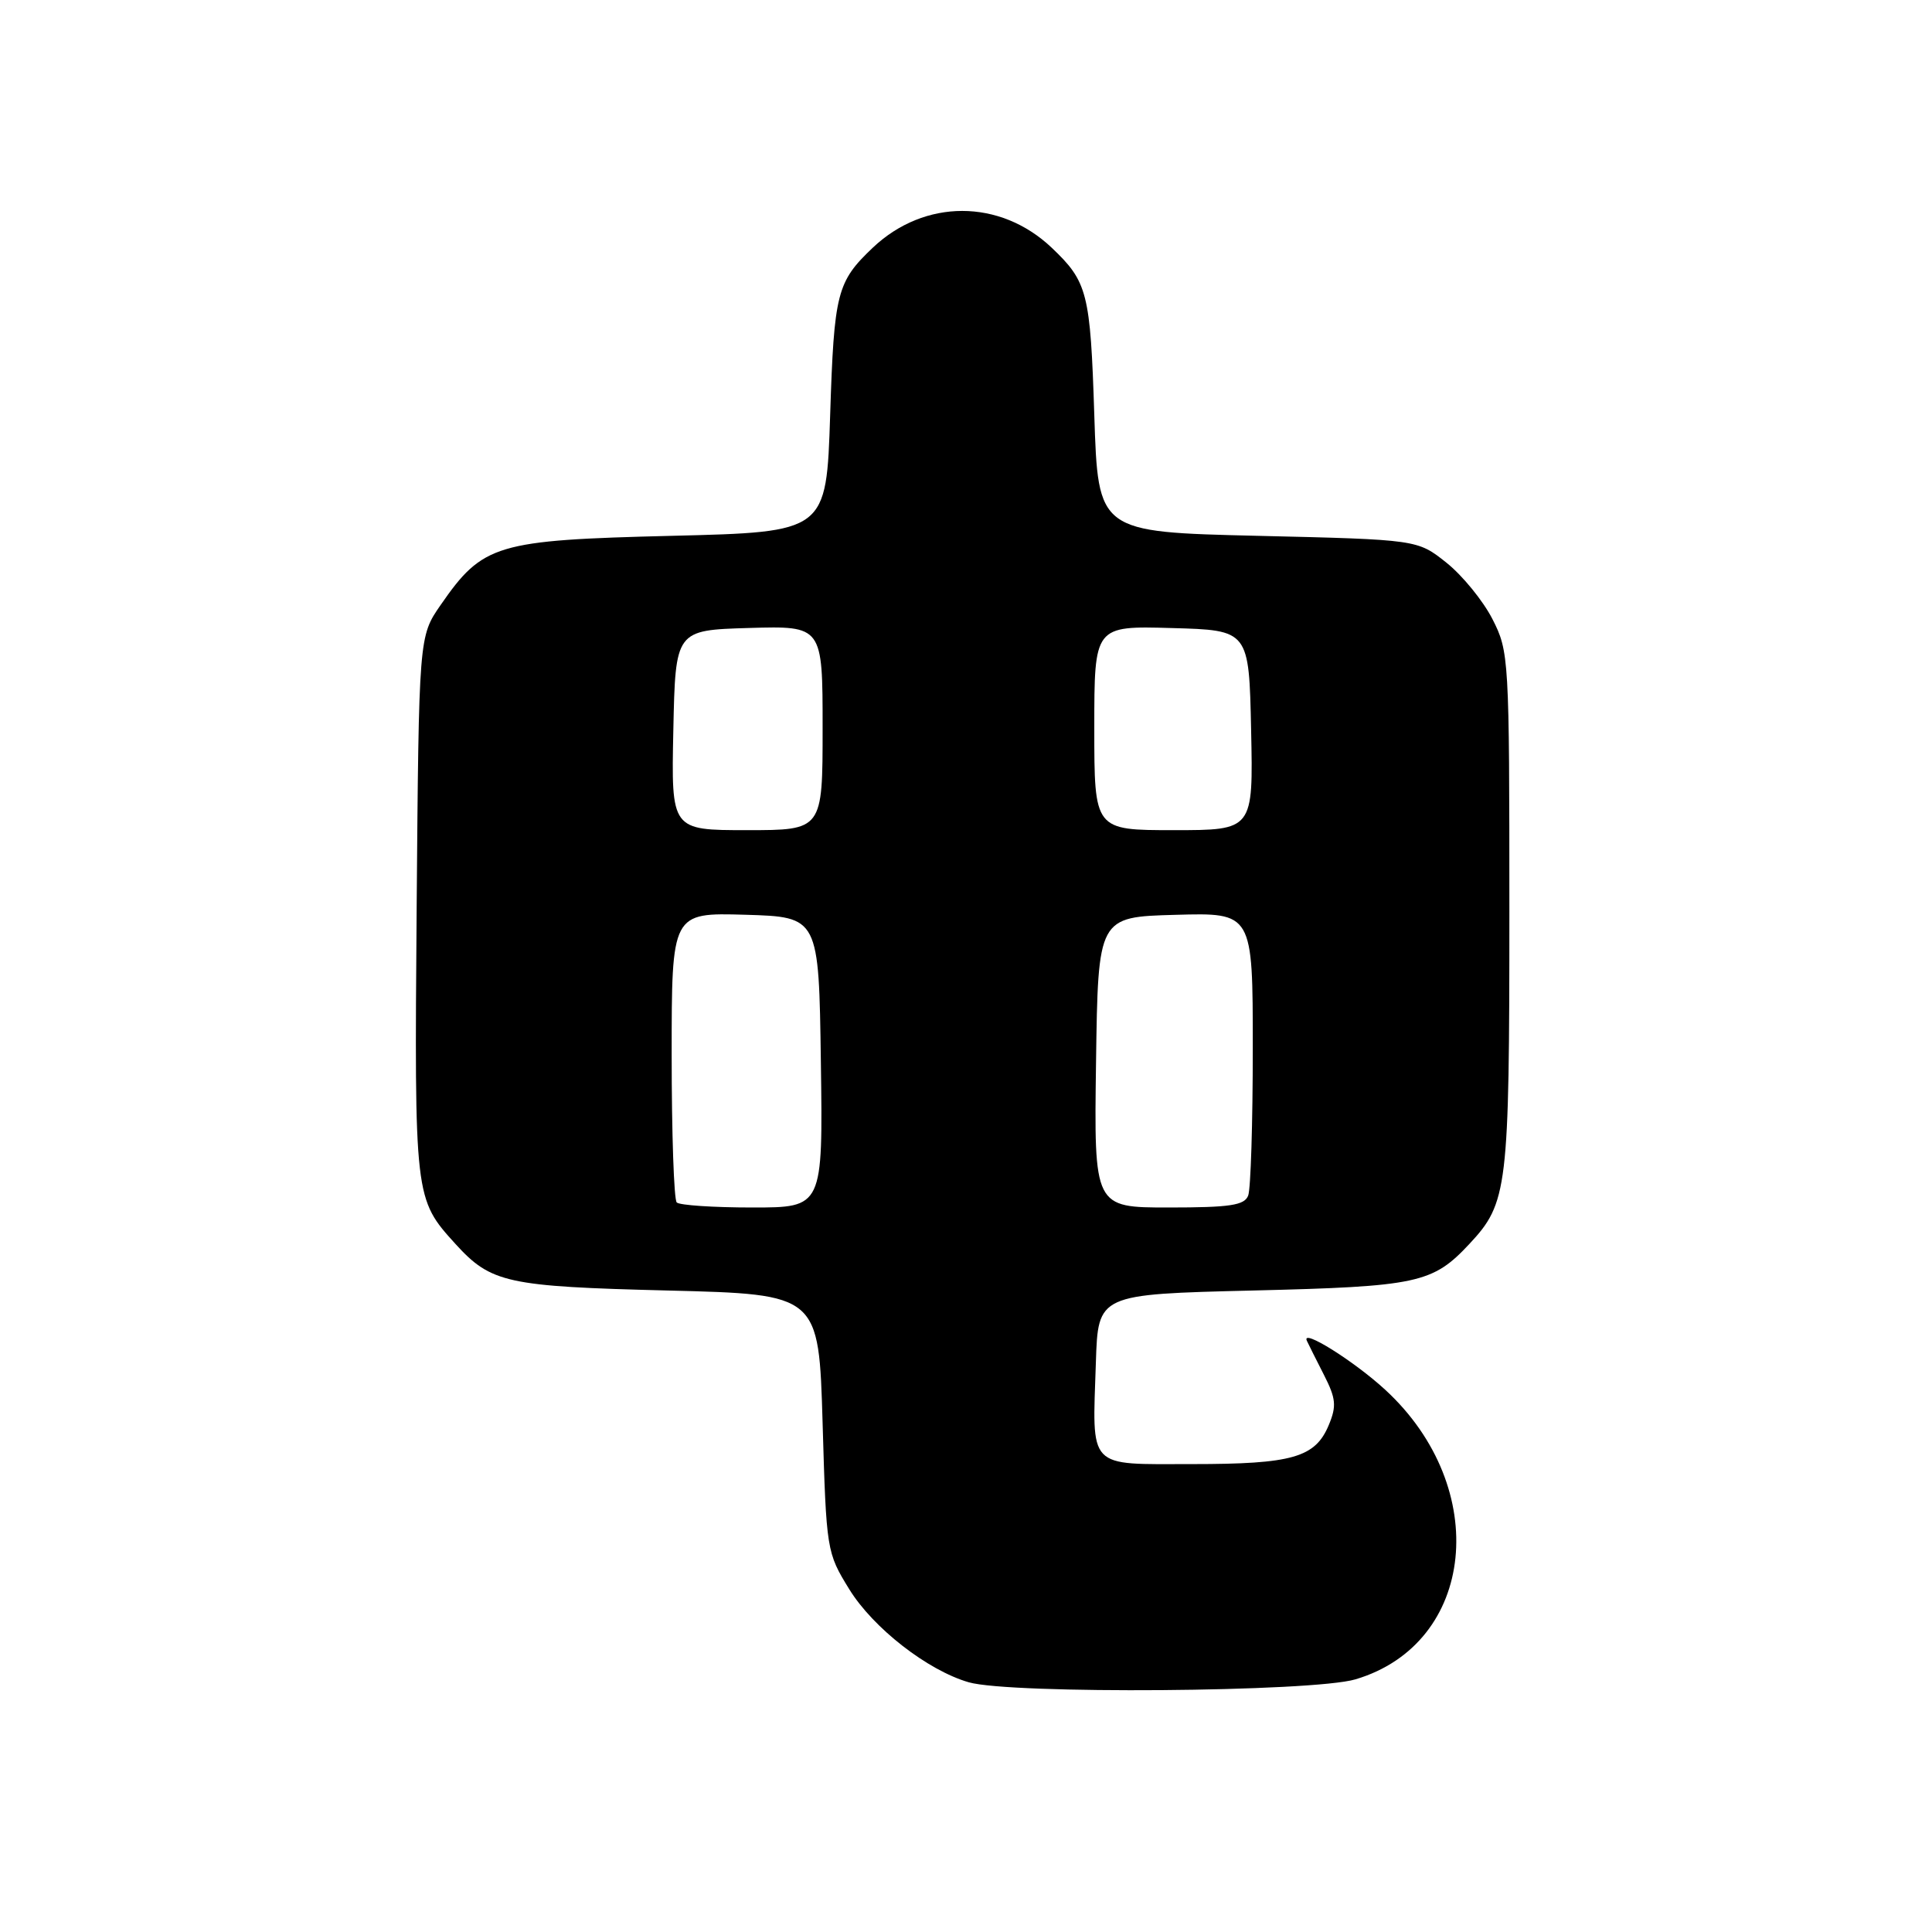 <?xml version="1.0" encoding="UTF-8" standalone="no"?>
<!DOCTYPE svg PUBLIC "-//W3C//DTD SVG 1.1//EN" "http://www.w3.org/Graphics/SVG/1.1/DTD/svg11.dtd" >
<svg xmlns="http://www.w3.org/2000/svg" xmlns:xlink="http://www.w3.org/1999/xlink" version="1.1" viewBox="0 0 256 256">
 <g >
 <path fill="currentColor"
d=" M 179.61 222.52 C 195.54 217.79 197.67 197.17 183.57 184.17 C 179.41 180.34 172.36 175.93 173.17 177.67 C 173.38 178.13 174.40 180.16 175.43 182.18 C 177.02 185.30 177.12 186.30 176.08 188.80 C 174.29 193.13 171.27 194.00 157.97 194.00 C 143.95 194.00 144.74 194.83 145.21 180.50 C 145.50 171.50 145.50 171.50 166.00 171.00 C 187.87 170.47 189.83 170.04 194.70 164.83 C 199.78 159.39 200.00 157.55 200.00 120.74 C 200.00 87.12 199.95 86.33 197.75 82.02 C 196.51 79.60 193.77 76.24 191.66 74.56 C 187.82 71.50 187.82 71.50 166.66 71.00 C 145.50 70.50 145.50 70.50 145.00 55.00 C 144.48 38.77 144.11 37.34 139.34 32.81 C 132.49 26.33 122.51 26.33 115.66 32.81 C 110.89 37.34 110.52 38.77 110.00 55.00 C 109.50 70.50 109.50 70.50 89.00 71.00 C 65.74 71.57 63.98 72.09 58.39 80.16 C 55.50 84.33 55.50 84.33 55.21 120.14 C 54.91 158.81 54.91 158.84 60.37 164.85 C 65.06 170.00 67.17 170.47 88.50 171.00 C 108.50 171.50 108.50 171.50 109.00 188.58 C 109.49 205.46 109.54 205.73 112.53 210.58 C 115.69 215.71 122.90 221.33 128.36 222.91 C 133.89 224.51 173.93 224.21 179.61 222.52 Z  M 89.67 159.33 C 89.30 158.97 89.00 150.18 89.00 139.80 C 89.00 120.93 89.00 120.93 98.75 121.21 C 108.50 121.50 108.50 121.50 108.77 140.75 C 109.04 160.00 109.04 160.00 99.69 160.00 C 94.54 160.00 90.03 159.70 89.67 159.33 Z  M 145.23 140.75 C 145.50 121.50 145.50 121.50 155.75 121.22 C 166.00 120.93 166.00 120.93 166.00 138.88 C 166.00 148.76 165.73 157.55 165.39 158.42 C 164.90 159.71 162.99 160.00 154.87 160.00 C 144.96 160.00 144.96 160.00 145.23 140.75 Z  M 89.22 96.75 C 89.50 83.50 89.50 83.50 99.25 83.21 C 109.00 82.93 109.00 82.93 109.00 96.46 C 109.00 110.00 109.00 110.00 98.97 110.00 C 88.94 110.00 88.94 110.00 89.22 96.75 Z  M 145.00 96.47 C 145.00 82.93 145.00 82.93 155.25 83.22 C 165.50 83.50 165.50 83.50 165.78 96.75 C 166.06 110.00 166.06 110.00 155.53 110.00 C 145.00 110.00 145.00 110.00 145.00 96.47 Z "/>
</g>
</svg>